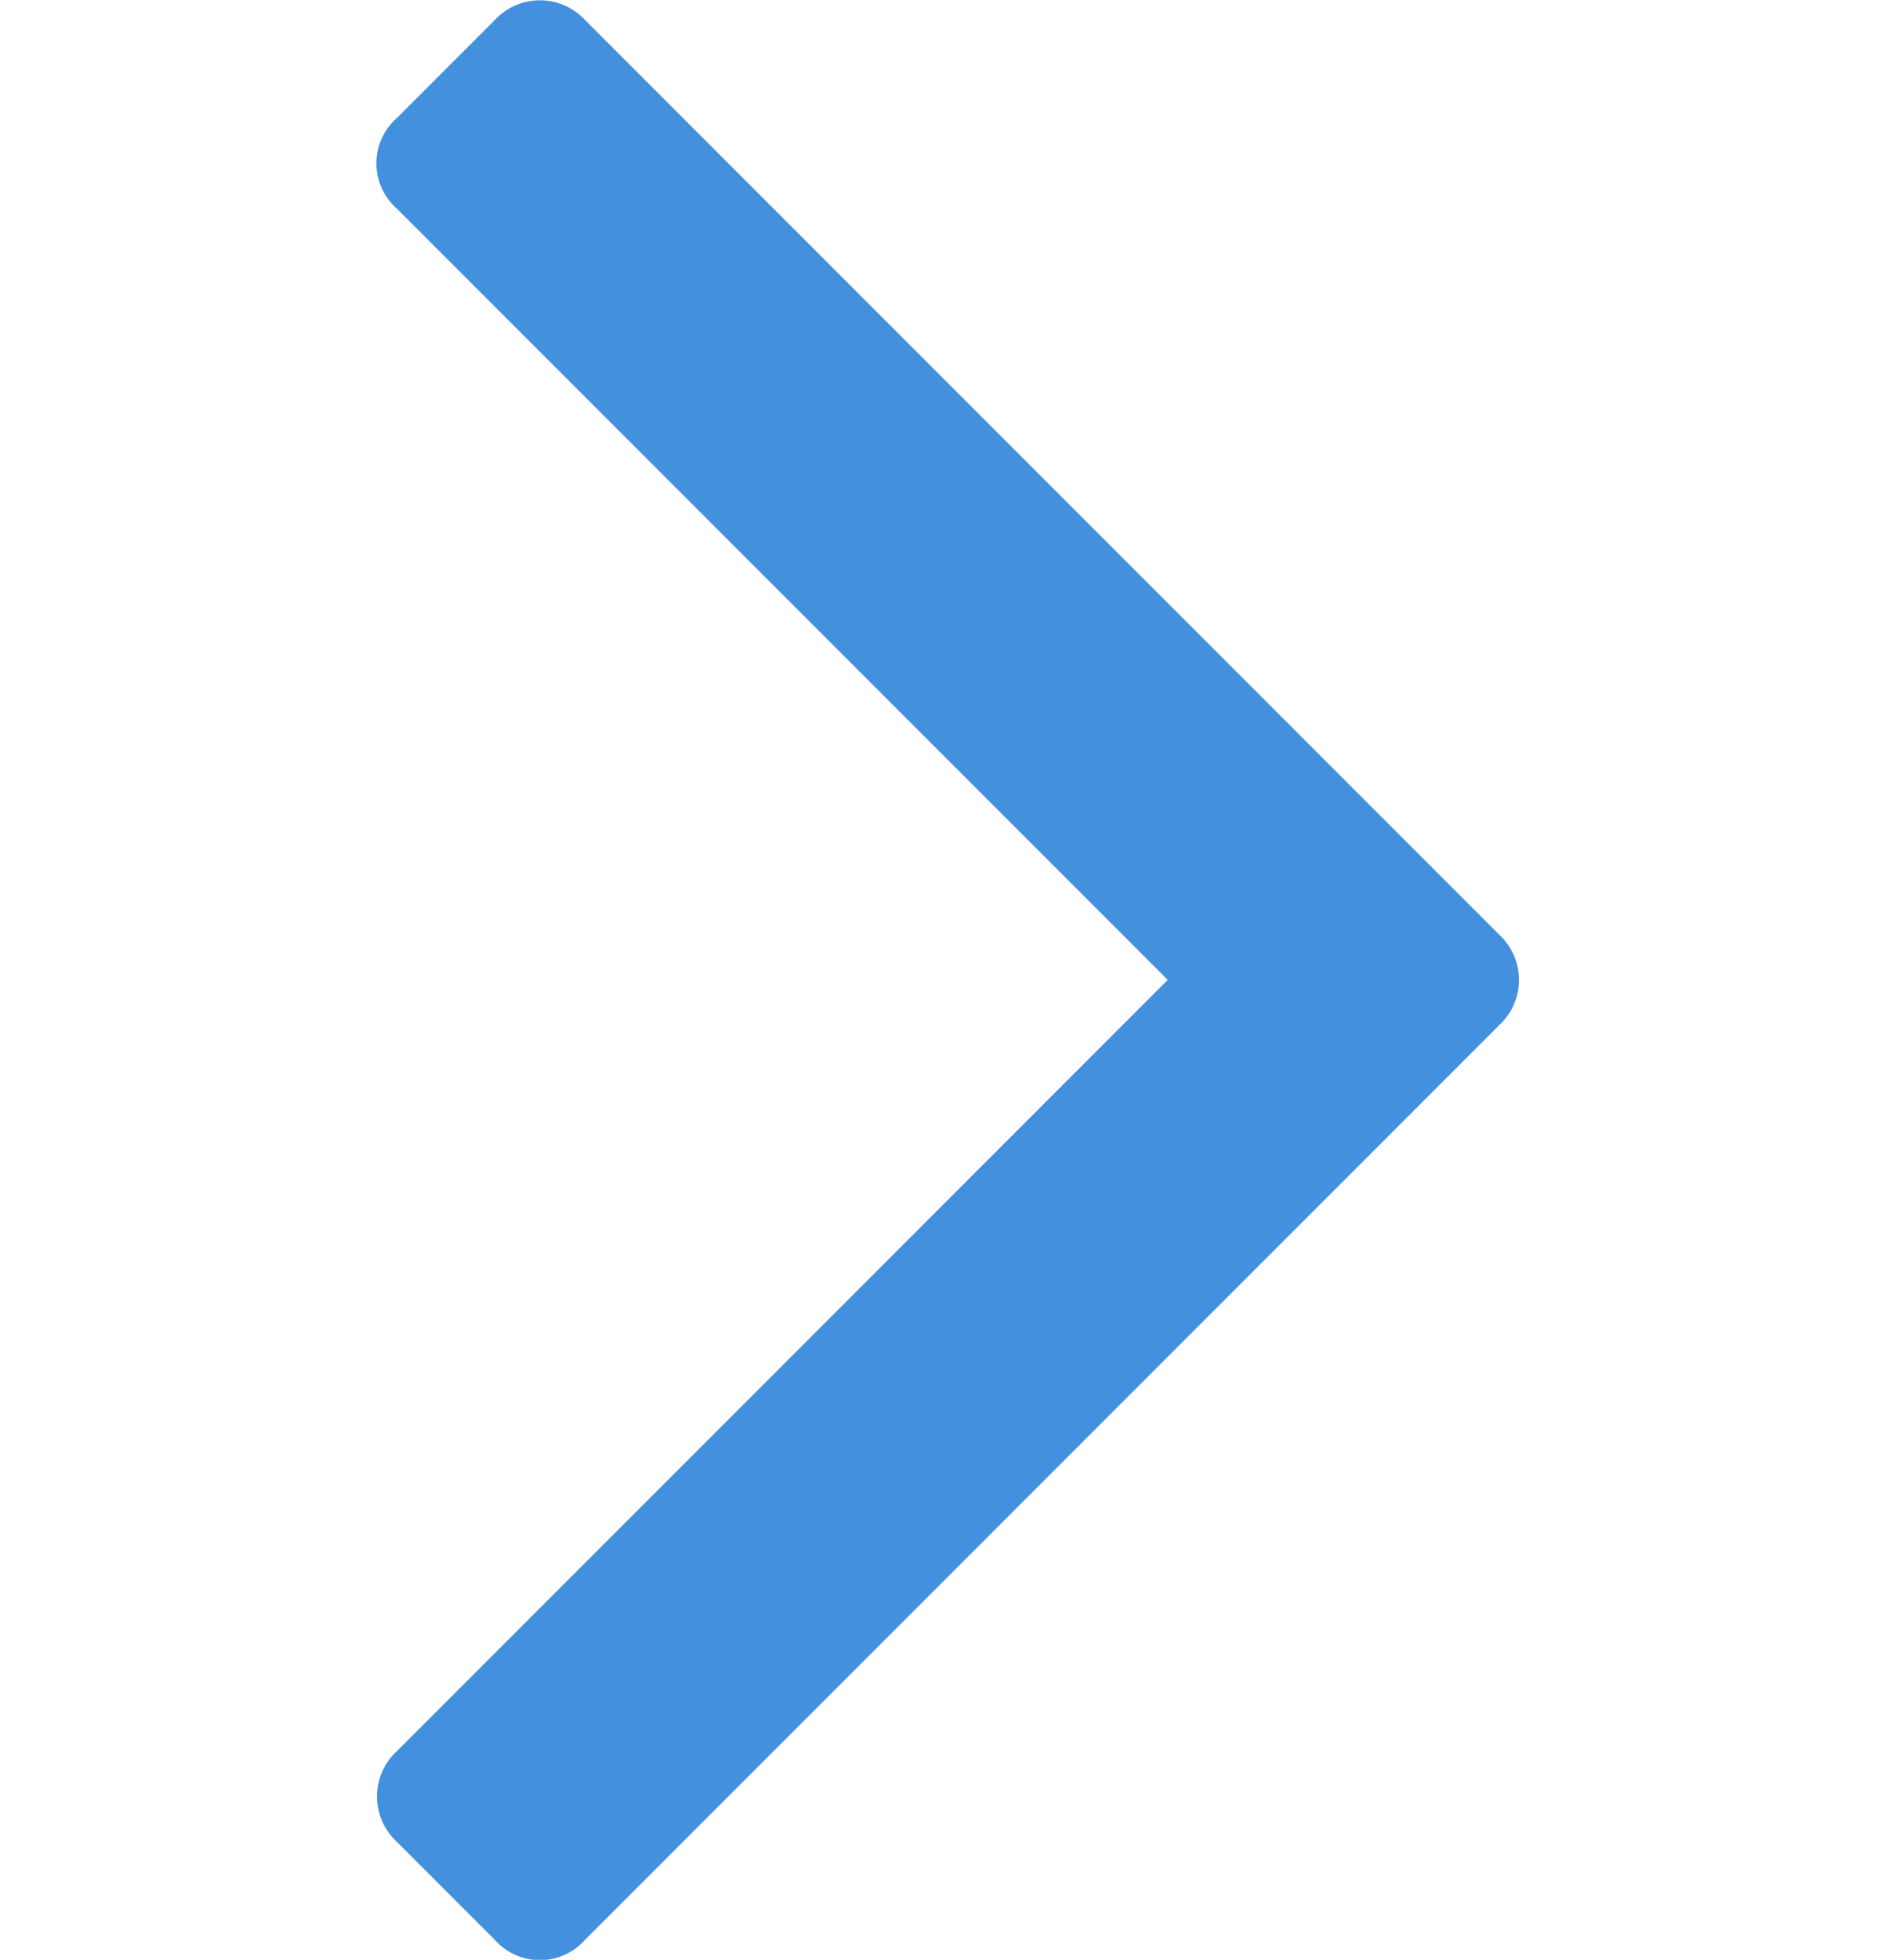 <svg id="レイヤー_1" data-name="レイヤー 1" xmlns="http://www.w3.org/2000/svg" viewBox="0 0 15.1 15.6"><defs><style>.cls-1{fill:#4390de;}</style></defs><title>icon_arrow_singleright</title><path id="パス_877" data-name="パス 877" class="cls-1" d="M3.16,14.66a.49.49,0,0,1,0-.72L9.3,7.8,3.16,1.66a.48.48,0,0,1,0-.72L3.94.16a.49.49,0,0,1,.72,0l7.28,7.28a.49.49,0,0,1,0,.72L4.66,15.44a.48.48,0,0,1-.72,0Z"/></svg>